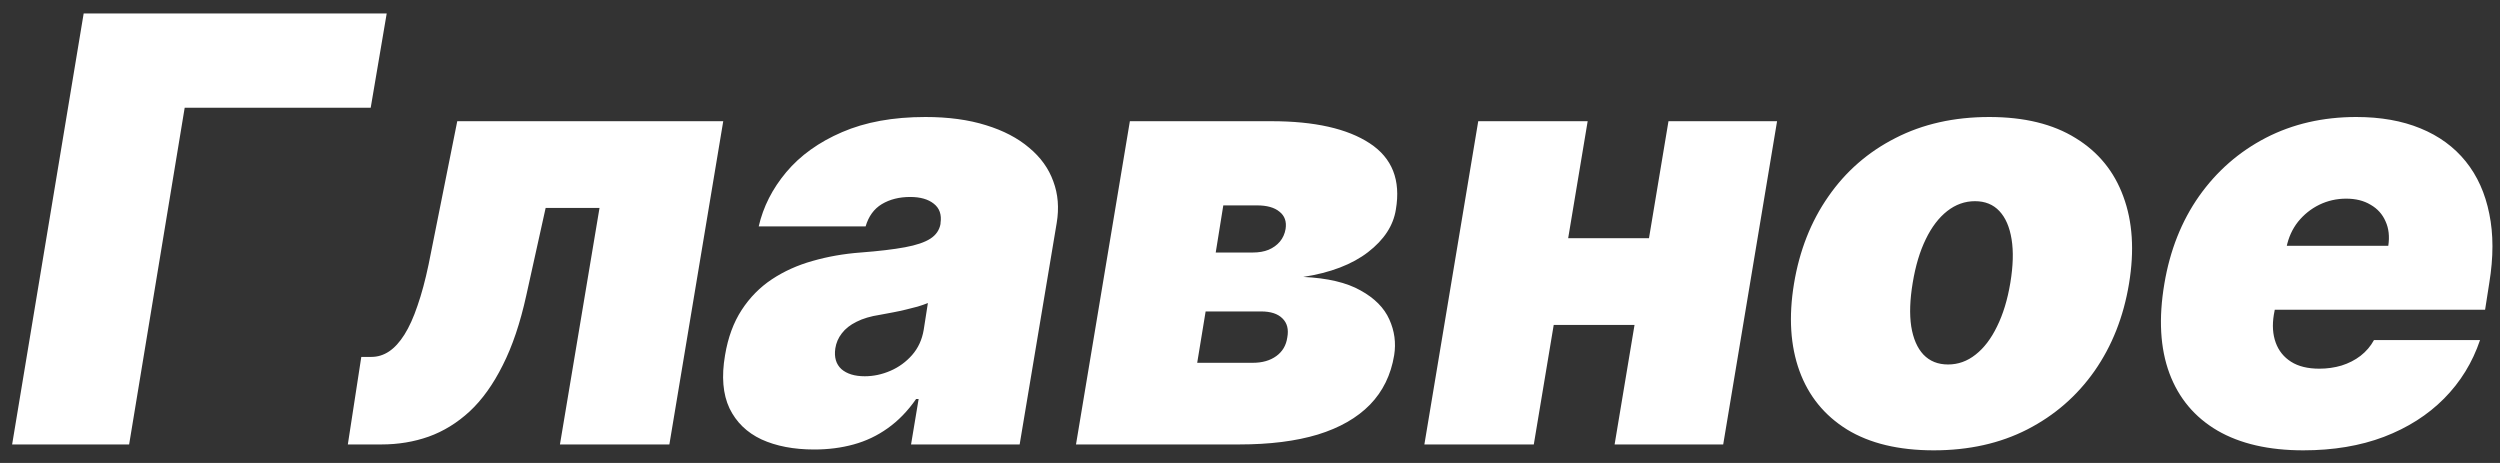 <svg width="135" height="25" viewBox="0 0 135 25" fill="none" xmlns="http://www.w3.org/2000/svg">
<rect x="0" y="0" width="135" height="25" fill="#333333" stroke="none"/>
<path d="M20.882 0.727L20.018 5.818H9.973L6.973 24H0.655L4.518 0.727H20.882ZM18.783 24L19.51 19.273H20.055C20.396 19.273 20.715 19.174 21.01 18.977C21.305 18.78 21.582 18.477 21.84 18.068C22.097 17.659 22.332 17.14 22.544 16.511C22.764 15.883 22.965 15.136 23.146 14.273L24.692 6.545H39.055L36.146 24H30.237L32.374 11.227H29.465L28.419 15.954C28.093 17.439 27.669 18.697 27.146 19.727C26.631 20.758 26.037 21.587 25.362 22.216C24.688 22.837 23.949 23.292 23.146 23.579C22.351 23.86 21.502 24 20.601 24H18.783ZM43.97 24.273C42.864 24.273 41.913 24.091 41.118 23.727C40.33 23.356 39.754 22.796 39.391 22.046C39.035 21.288 38.955 20.333 39.152 19.182C39.311 18.227 39.61 17.413 40.05 16.739C40.489 16.064 41.035 15.511 41.686 15.079C42.338 14.648 43.069 14.318 43.879 14.091C44.697 13.856 45.561 13.704 46.47 13.636C47.455 13.561 48.254 13.466 48.868 13.352C49.481 13.239 49.94 13.083 50.243 12.886C50.546 12.689 50.728 12.424 50.788 12.091V12.046C50.856 11.591 50.735 11.242 50.425 11C50.122 10.758 49.697 10.636 49.152 10.636C48.561 10.636 48.05 10.765 47.618 11.023C47.194 11.28 46.902 11.682 46.743 12.227H40.97C41.213 11.167 41.709 10.189 42.459 9.295C43.216 8.394 44.22 7.674 45.47 7.136C46.728 6.591 48.228 6.318 49.97 6.318C51.213 6.318 52.303 6.466 53.243 6.761C54.182 7.049 54.959 7.455 55.572 7.977C56.194 8.492 56.629 9.098 56.879 9.795C57.137 10.485 57.197 11.235 57.061 12.046L55.061 24H49.197L49.606 21.546H49.47C49.016 22.197 48.504 22.724 47.936 23.125C47.376 23.526 46.762 23.818 46.095 24C45.436 24.182 44.728 24.273 43.97 24.273ZM46.697 20.318C47.167 20.318 47.629 20.22 48.084 20.023C48.538 19.826 48.928 19.542 49.254 19.171C49.58 18.799 49.788 18.349 49.879 17.818L50.106 16.364C49.94 16.432 49.754 16.496 49.55 16.557C49.353 16.61 49.144 16.663 48.925 16.716C48.713 16.769 48.485 16.818 48.243 16.864C48.008 16.909 47.766 16.954 47.516 17C47.016 17.076 46.595 17.201 46.254 17.375C45.913 17.542 45.648 17.75 45.459 18C45.269 18.242 45.152 18.515 45.106 18.818C45.038 19.296 45.148 19.667 45.436 19.932C45.731 20.189 46.152 20.318 46.697 20.318ZM58.104 24L61.013 6.545H68.649C70.983 6.545 72.755 6.943 73.967 7.739C75.18 8.534 75.649 9.727 75.376 11.318C75.24 12.182 74.74 12.947 73.876 13.614C73.013 14.28 71.846 14.727 70.376 14.954C71.687 15.015 72.717 15.258 73.467 15.682C74.225 16.099 74.744 16.621 75.024 17.25C75.305 17.871 75.392 18.515 75.285 19.182C75.111 20.242 74.676 21.133 73.979 21.852C73.282 22.564 72.342 23.102 71.16 23.466C69.979 23.822 68.566 24 66.922 24H58.104ZM64.649 19.591H67.649C68.164 19.591 68.588 19.47 68.922 19.227C69.255 18.985 69.452 18.651 69.513 18.227C69.596 17.788 69.509 17.443 69.251 17.193C69.001 16.943 68.619 16.818 68.104 16.818H65.104L64.649 19.591ZM65.649 13.636H67.649C67.975 13.636 68.259 13.587 68.501 13.489C68.751 13.383 68.956 13.235 69.115 13.046C69.274 12.856 69.376 12.629 69.422 12.364C69.483 11.962 69.373 11.652 69.092 11.432C68.82 11.204 68.414 11.091 67.876 11.091H66.058L65.649 13.636ZM91.234 12.864L90.462 17.546H81.689L82.462 12.864H91.234ZM85.734 6.545L82.825 24H76.916L79.825 6.545H85.734ZM95.962 6.545L93.053 24H87.189L90.098 6.545H95.962ZM104.422 24.318C102.528 24.318 100.967 23.943 99.74 23.193C98.52 22.436 97.664 21.383 97.172 20.034C96.68 18.678 96.581 17.106 96.876 15.318C97.172 13.53 97.789 11.962 98.729 10.614C99.668 9.258 100.876 8.205 102.354 7.455C103.831 6.697 105.52 6.318 107.422 6.318C109.308 6.318 110.861 6.697 112.081 7.455C113.308 8.205 114.168 9.258 114.661 10.614C115.161 11.962 115.263 13.53 114.967 15.318C114.672 17.106 114.051 18.678 113.104 20.034C112.157 21.383 110.945 22.436 109.467 23.193C107.998 23.943 106.316 24.318 104.422 24.318ZM105.195 19.682C105.74 19.682 106.236 19.504 106.683 19.148C107.138 18.792 107.524 18.284 107.842 17.625C108.168 16.966 108.407 16.182 108.558 15.273C108.71 14.356 108.732 13.572 108.626 12.921C108.52 12.261 108.301 11.754 107.967 11.398C107.634 11.042 107.195 10.864 106.649 10.864C106.104 10.864 105.604 11.042 105.149 11.398C104.695 11.754 104.308 12.261 103.99 12.921C103.672 13.572 103.437 14.356 103.286 15.273C103.134 16.182 103.107 16.966 103.206 17.625C103.312 18.284 103.532 18.792 103.865 19.148C104.206 19.504 104.649 19.682 105.195 19.682ZM124.376 24.318C122.513 24.318 120.967 23.962 119.74 23.25C118.513 22.53 117.649 21.5 117.149 20.159C116.649 18.811 116.558 17.197 116.876 15.318C117.179 13.515 117.804 11.939 118.751 10.591C119.706 9.242 120.907 8.193 122.354 7.443C123.808 6.693 125.437 6.318 127.24 6.318C128.558 6.318 129.714 6.523 130.706 6.932C131.706 7.341 132.52 7.936 133.149 8.716C133.778 9.496 134.202 10.439 134.422 11.546C134.649 12.644 134.649 13.886 134.422 15.273L134.195 16.727H118.604L119.149 13.273H128.967C129.043 12.773 128.994 12.333 128.82 11.954C128.653 11.568 128.384 11.269 128.013 11.057C127.649 10.837 127.21 10.727 126.695 10.727C126.179 10.727 125.695 10.837 125.24 11.057C124.793 11.277 124.411 11.583 124.092 11.977C123.782 12.371 123.573 12.833 123.467 13.364L122.786 17C122.695 17.561 122.729 18.061 122.888 18.5C123.047 18.939 123.323 19.284 123.717 19.534C124.111 19.784 124.619 19.909 125.24 19.909C125.664 19.909 126.066 19.852 126.445 19.739C126.831 19.617 127.172 19.443 127.467 19.216C127.77 18.981 128.013 18.697 128.195 18.364H133.922C133.513 19.576 132.865 20.629 131.979 21.523C131.1 22.409 130.017 23.099 128.729 23.591C127.448 24.076 125.998 24.318 124.376 24.318Z" fill="white"/>
</svg>
